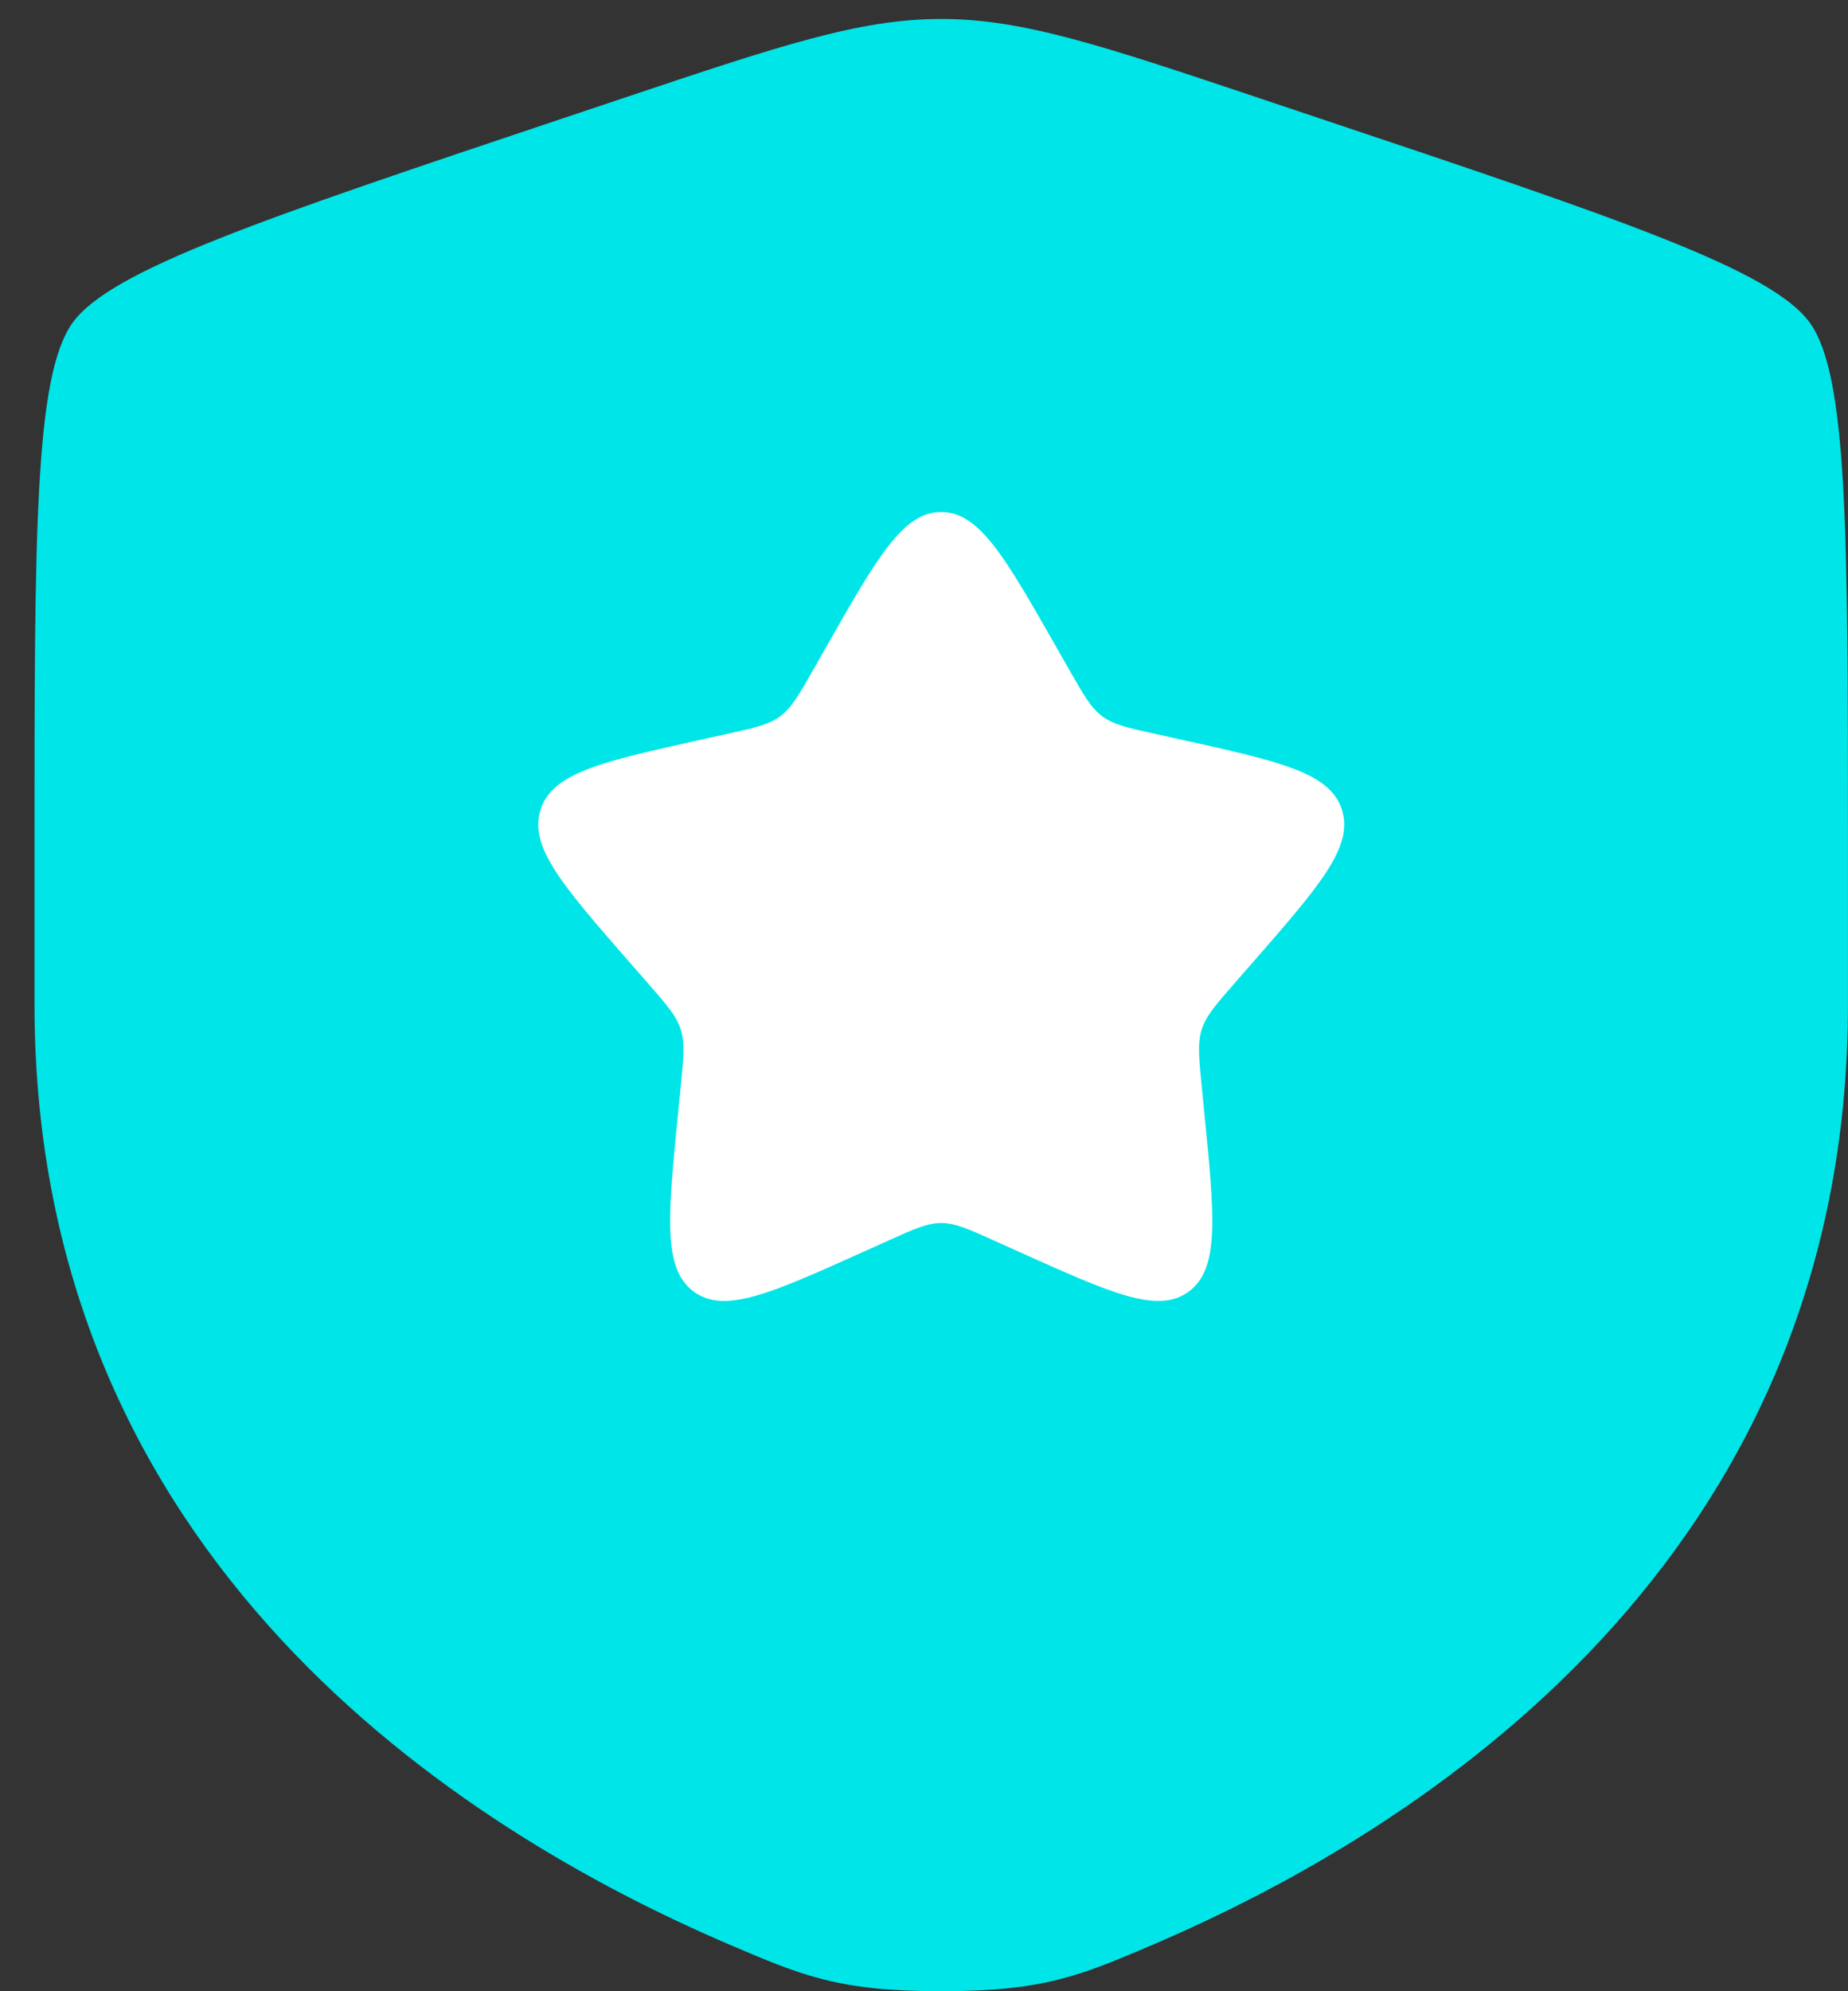 <svg width="39" height="42" viewBox="0 0 39 42" fill="none" xmlns="http://www.w3.org/2000/svg">
    <rect x="0" y="0" width="39" height="42" fill="#333333" stroke="none"/>
    <rect x="9.048" y="8.72" width="21.632" height="19.968" fill="white"/>
    <path fill-rule="evenodd" clip-rule="evenodd" d="M1.53 6.811C0.728 7.93 0.728 11.256 0.728 17.907V21.182C0.728 32.909 9.741 38.6 15.395 41.017C16.929 41.672 17.696 42 19.863 42C22.031 42 22.798 41.672 24.332 41.017C29.987 38.6 38.999 32.909 38.999 21.182V17.907C38.999 11.256 38.999 7.93 38.197 6.811C37.394 5.693 34.198 4.622 27.805 2.482L26.587 2.074C23.255 0.958 21.589 0.4 19.863 0.4C18.138 0.4 16.472 0.958 13.14 2.074L11.922 2.482C5.529 4.622 2.333 5.693 1.53 6.811ZM17.442 13.636L17.164 14.125C16.858 14.662 16.704 14.931 16.466 15.108C16.227 15.285 15.93 15.351 15.335 15.482L14.794 15.602C12.702 16.065 11.656 16.297 11.408 17.08C11.159 17.863 11.872 18.678 13.298 20.31L13.667 20.732C14.072 21.195 14.275 21.427 14.366 21.714C14.457 22.001 14.426 22.31 14.365 22.928L14.309 23.492C14.094 25.668 13.986 26.757 14.637 27.241C15.289 27.724 16.268 27.283 18.227 26.401L18.734 26.173C19.29 25.922 19.569 25.797 19.863 25.797C20.159 25.797 20.437 25.922 20.993 26.173L21.5 26.401C23.459 27.283 24.438 27.724 25.09 27.241C25.741 26.757 25.633 25.668 25.418 23.492L25.362 22.928C25.301 22.31 25.27 22.001 25.361 21.714C25.452 21.427 25.655 21.195 26.06 20.732L26.429 20.31C27.855 18.678 28.568 17.863 28.32 17.08C28.071 16.297 27.025 16.065 24.933 15.602L24.392 15.482C23.797 15.351 23.5 15.285 23.261 15.108C23.023 14.931 22.87 14.662 22.564 14.125L22.285 13.636C21.207 11.745 20.669 10.8 19.863 10.8C19.058 10.8 18.52 11.745 17.442 13.636Z" fill="#00E5E8"/>
</svg>
